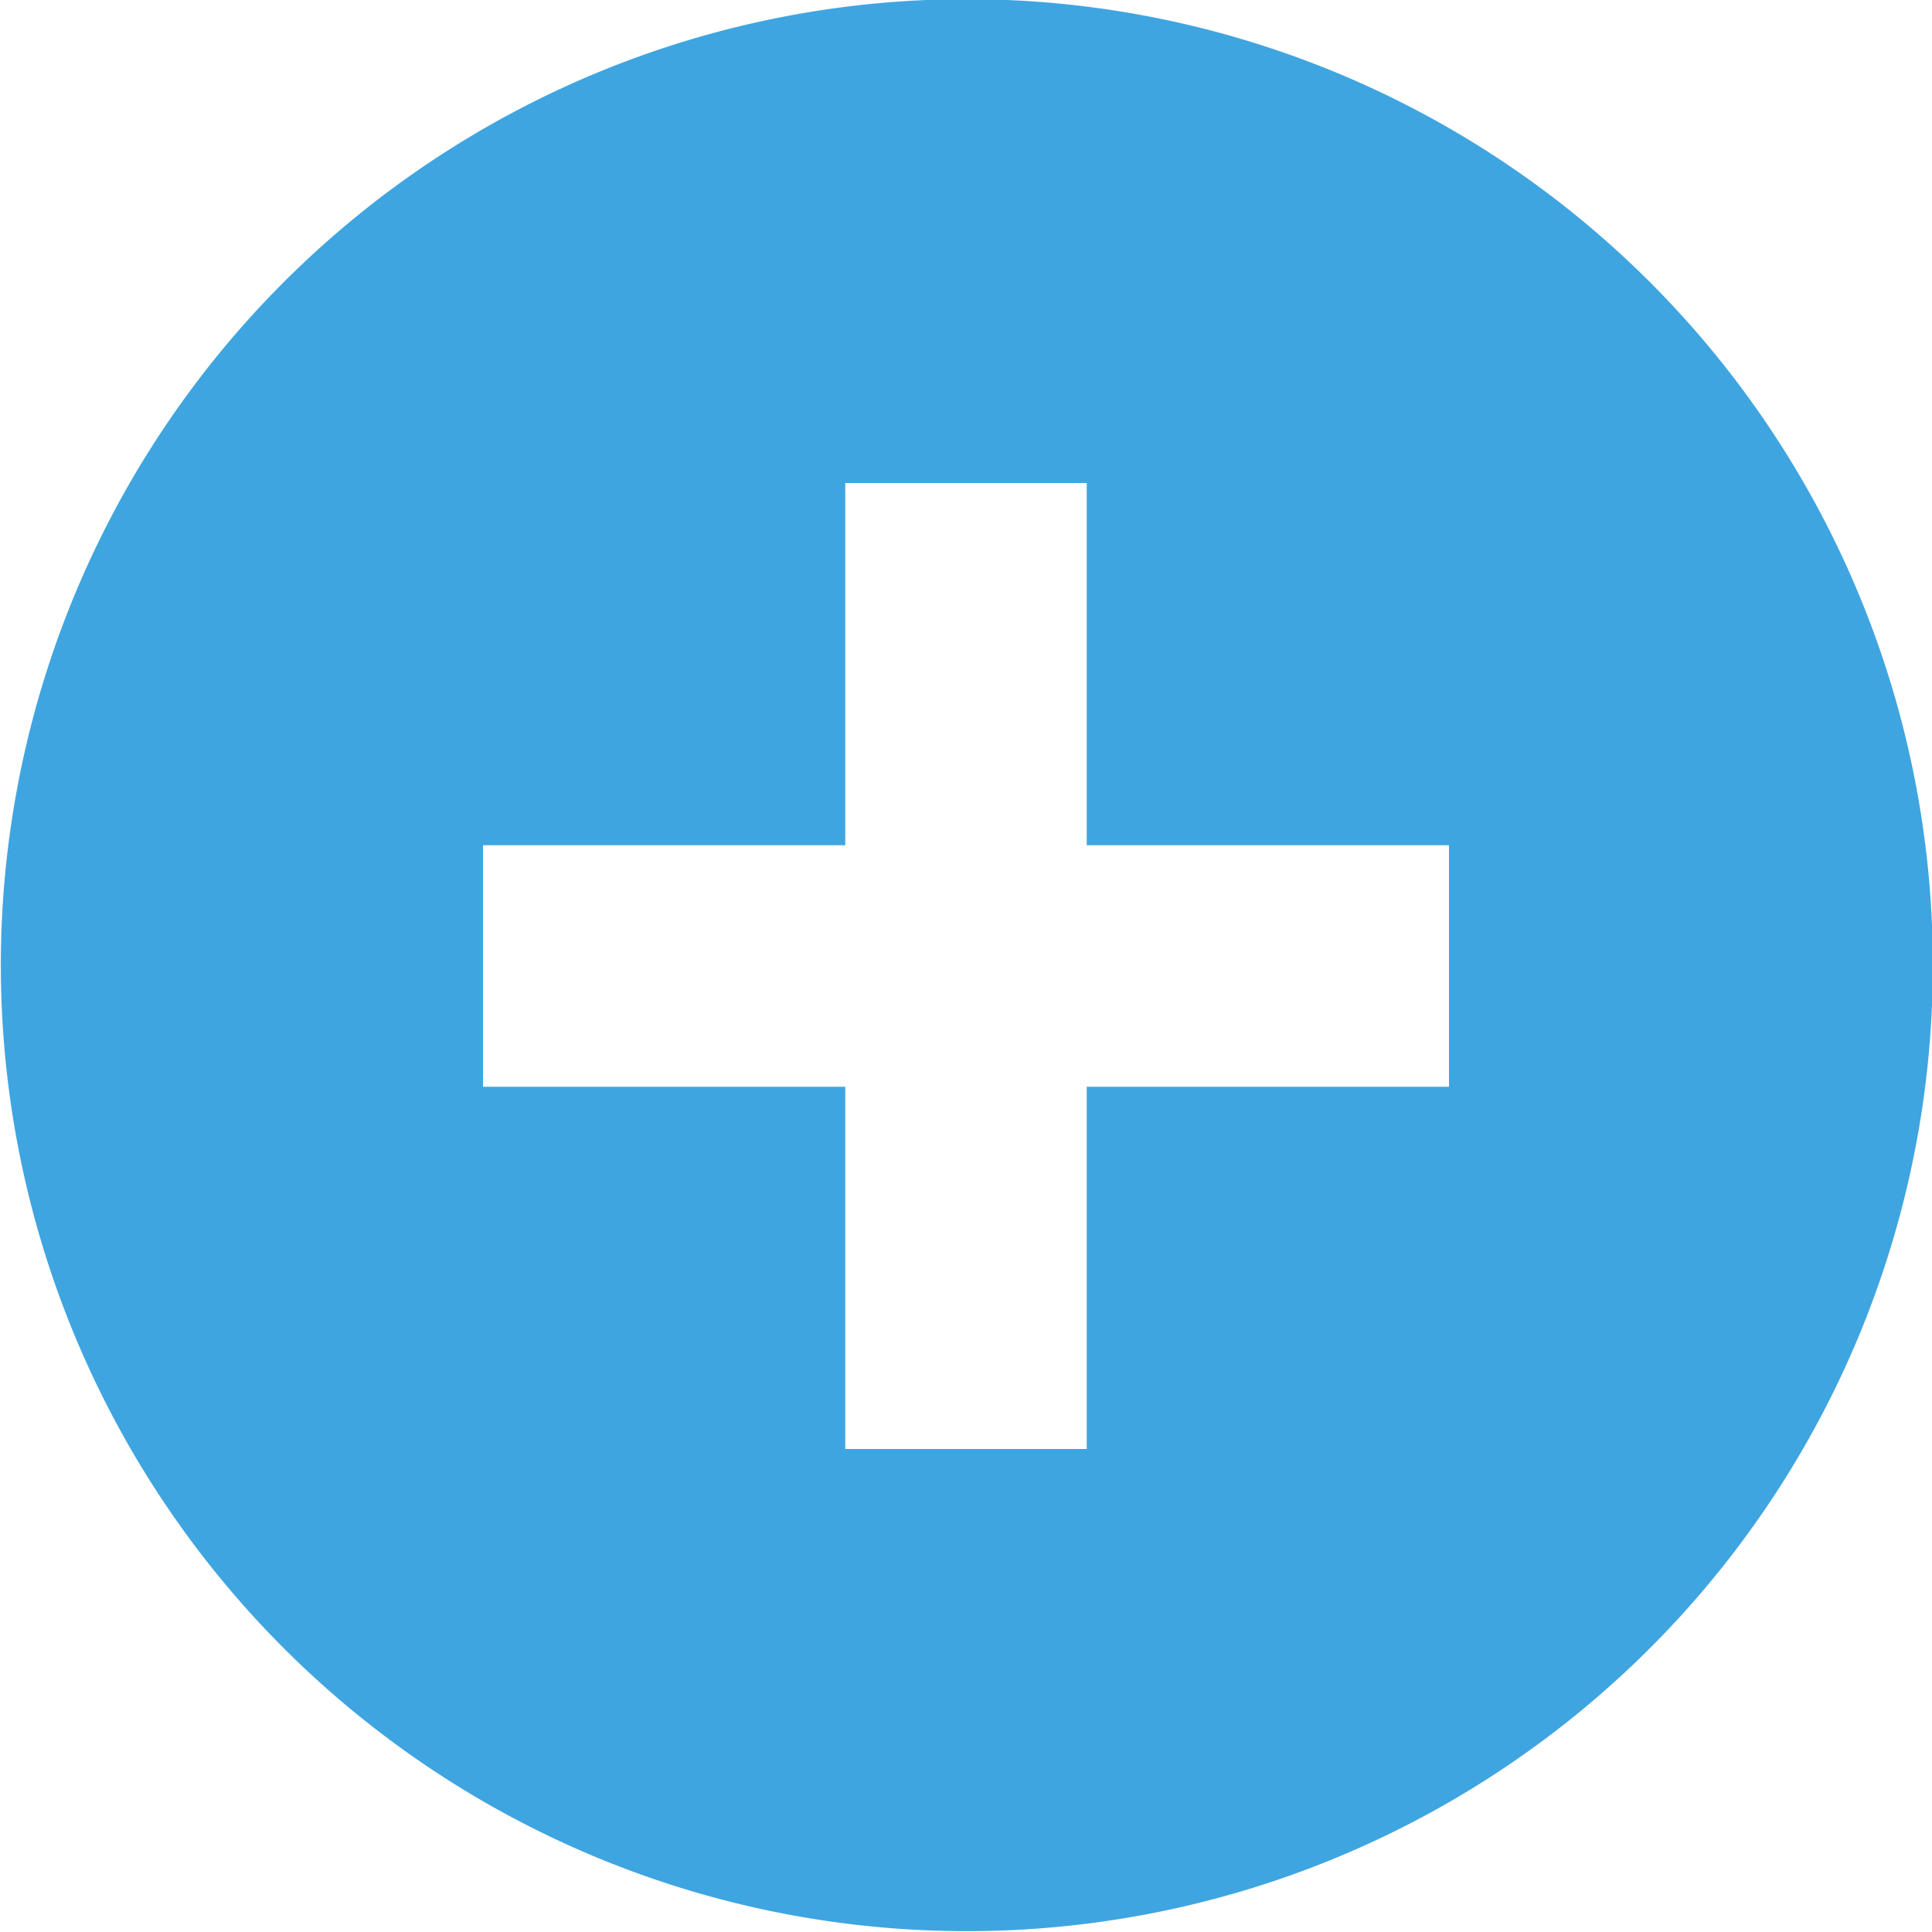 <svg data-name="Слой 4" xmlns="http://www.w3.org/2000/svg" width="16" height="16" viewBox="0 0 16 16" fill="#3fa5e0"><title>add</title><path d="M6.43.15a8 8 0 1 0 9.42 9.42A8 8 0 0 0 6.43.15zM12 9H9v3H7V9H4V7h3V4h2v3h3z"/></svg>